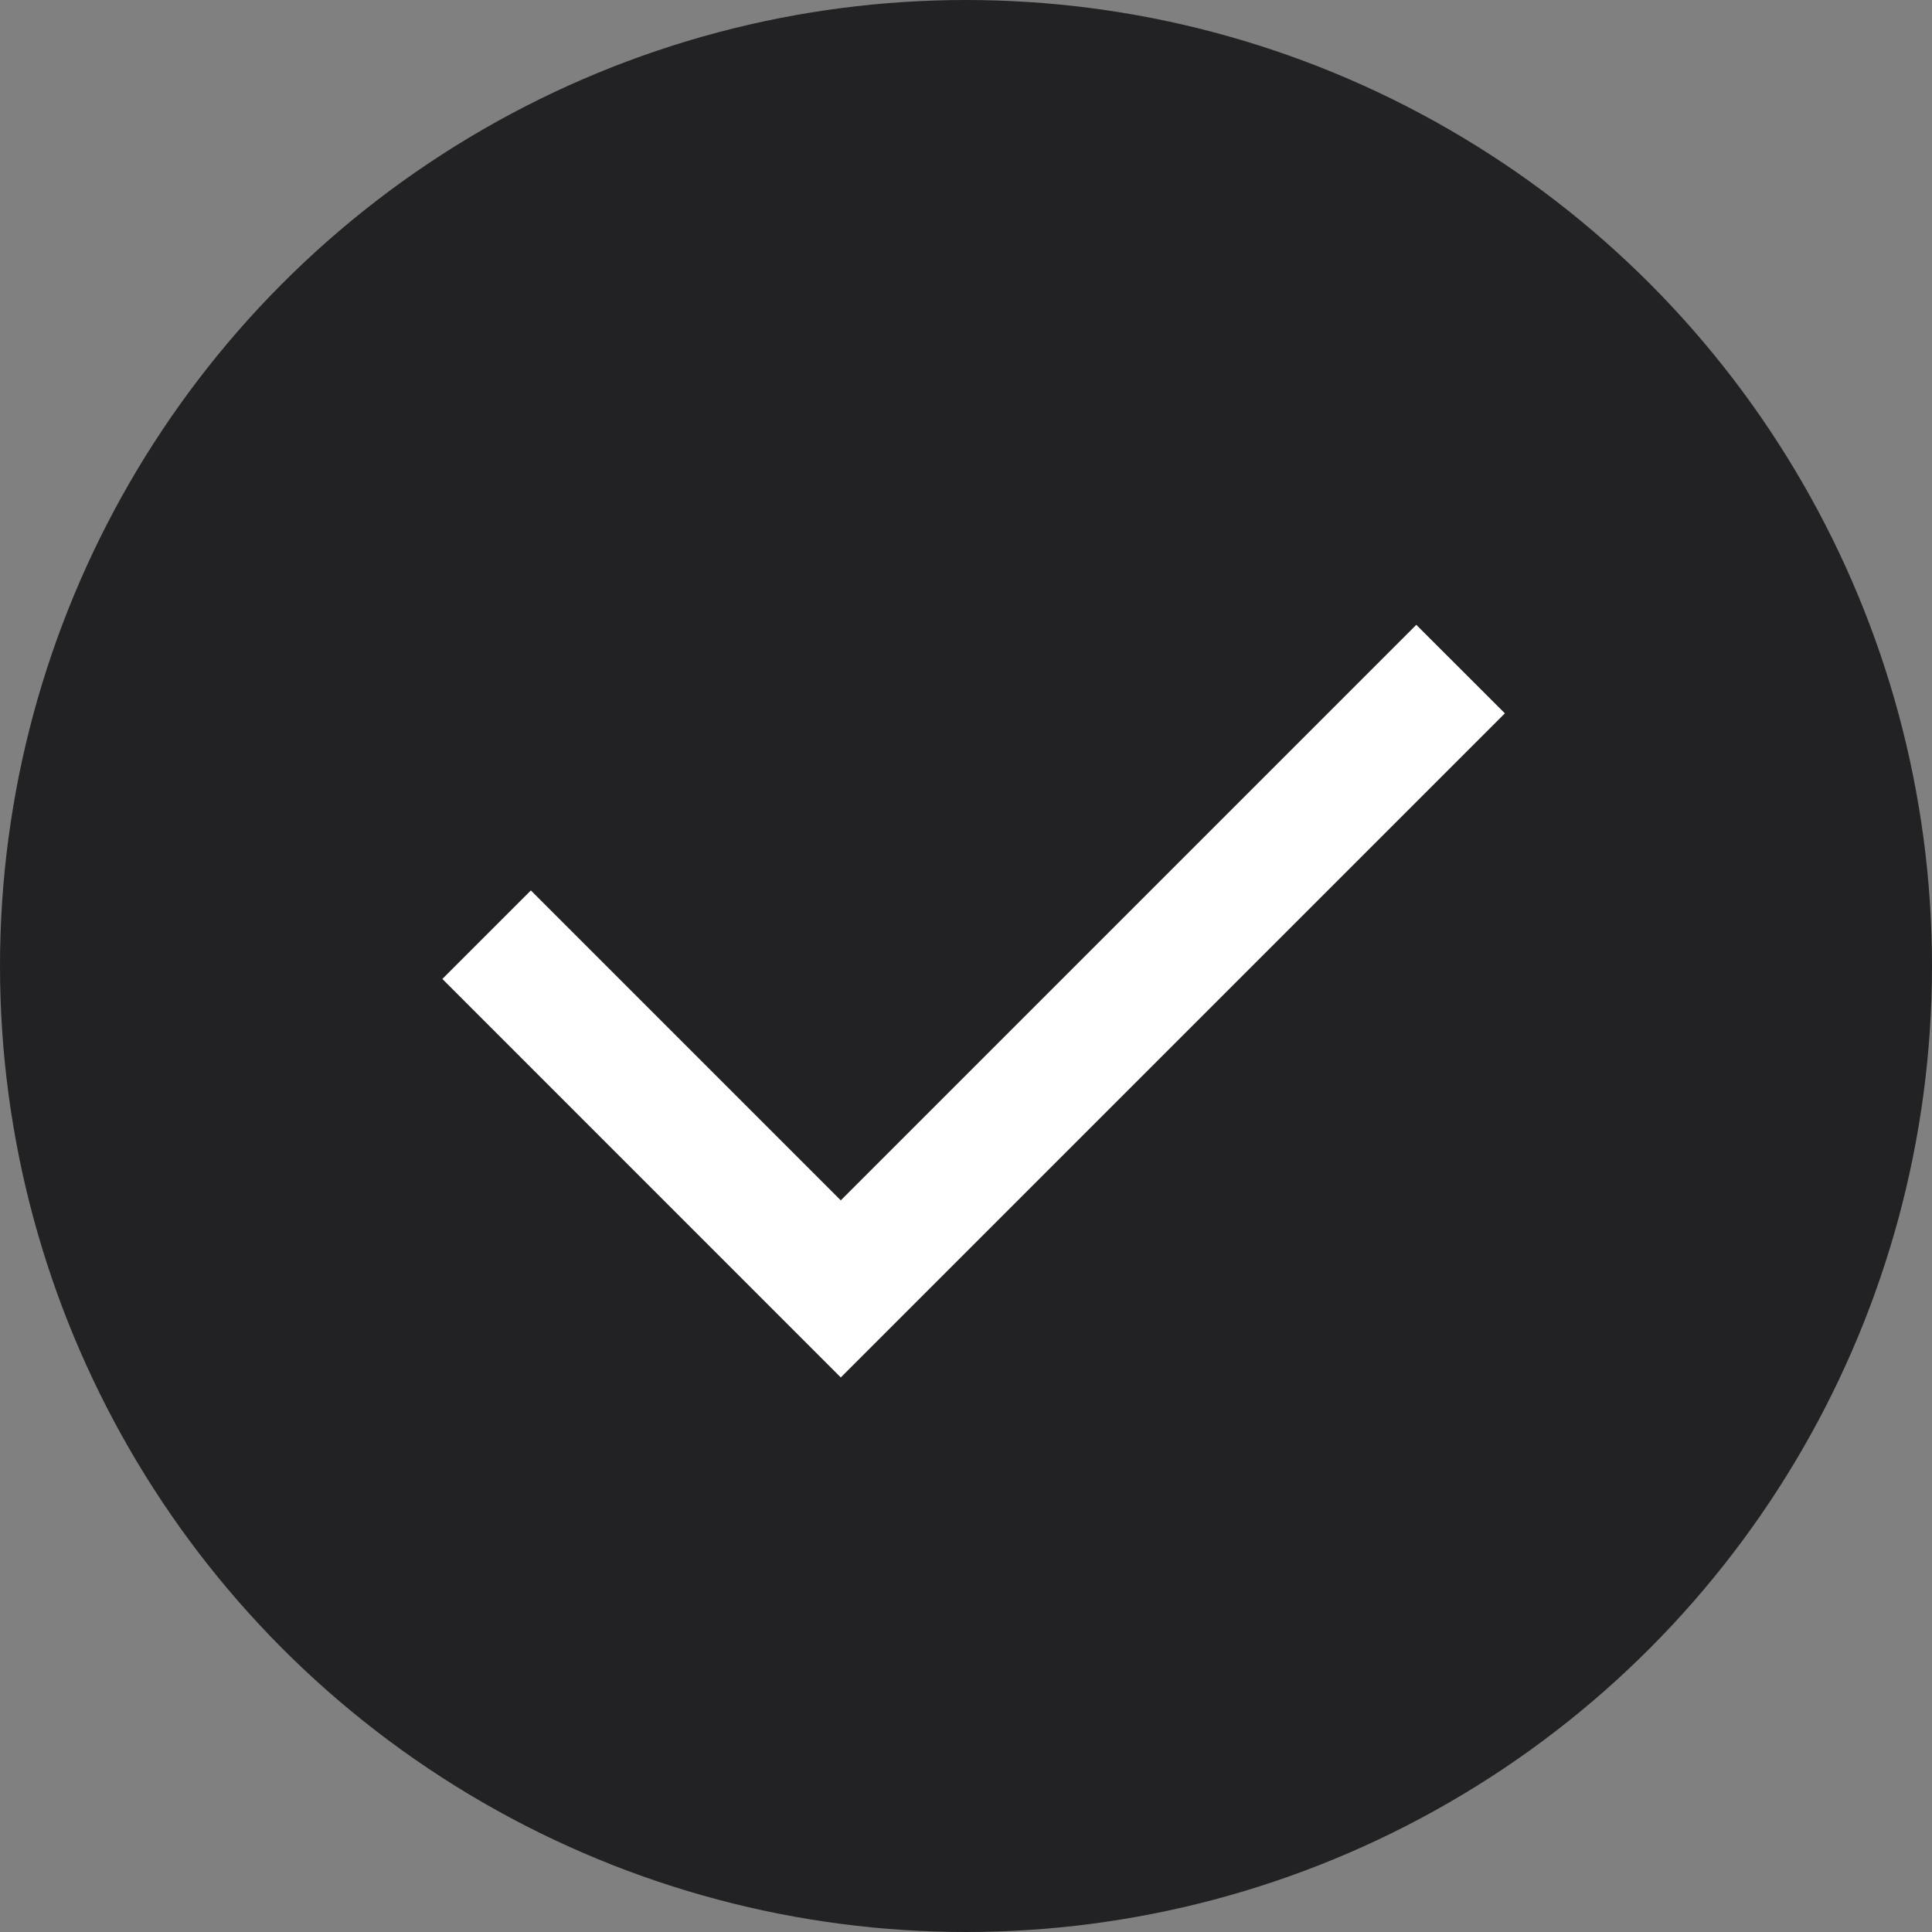<svg width="27" height="27" viewBox="0 0 27 27" fill="none" xmlns="http://www.w3.org/2000/svg">
<rect x="0" y="0" width="27" height="27" fill="#808080" stroke="none"/>
<circle cx="13.5" cy="13.5" r="13.5" fill="#222224"/>
<g clip-path="url(#clip0_33_2948)">
<path d="M11.75 16.775L19.793 8.732L21.031 9.969L11.75 19.25L6.182 13.681L7.419 12.444L11.75 16.775Z" fill="white"/>
</g>
<defs>
<clipPath id="clip0_33_2948">
<rect width="21" height="21" fill="white" transform="translate(3 3.5)"/>
</clipPath>
</defs>
</svg>
